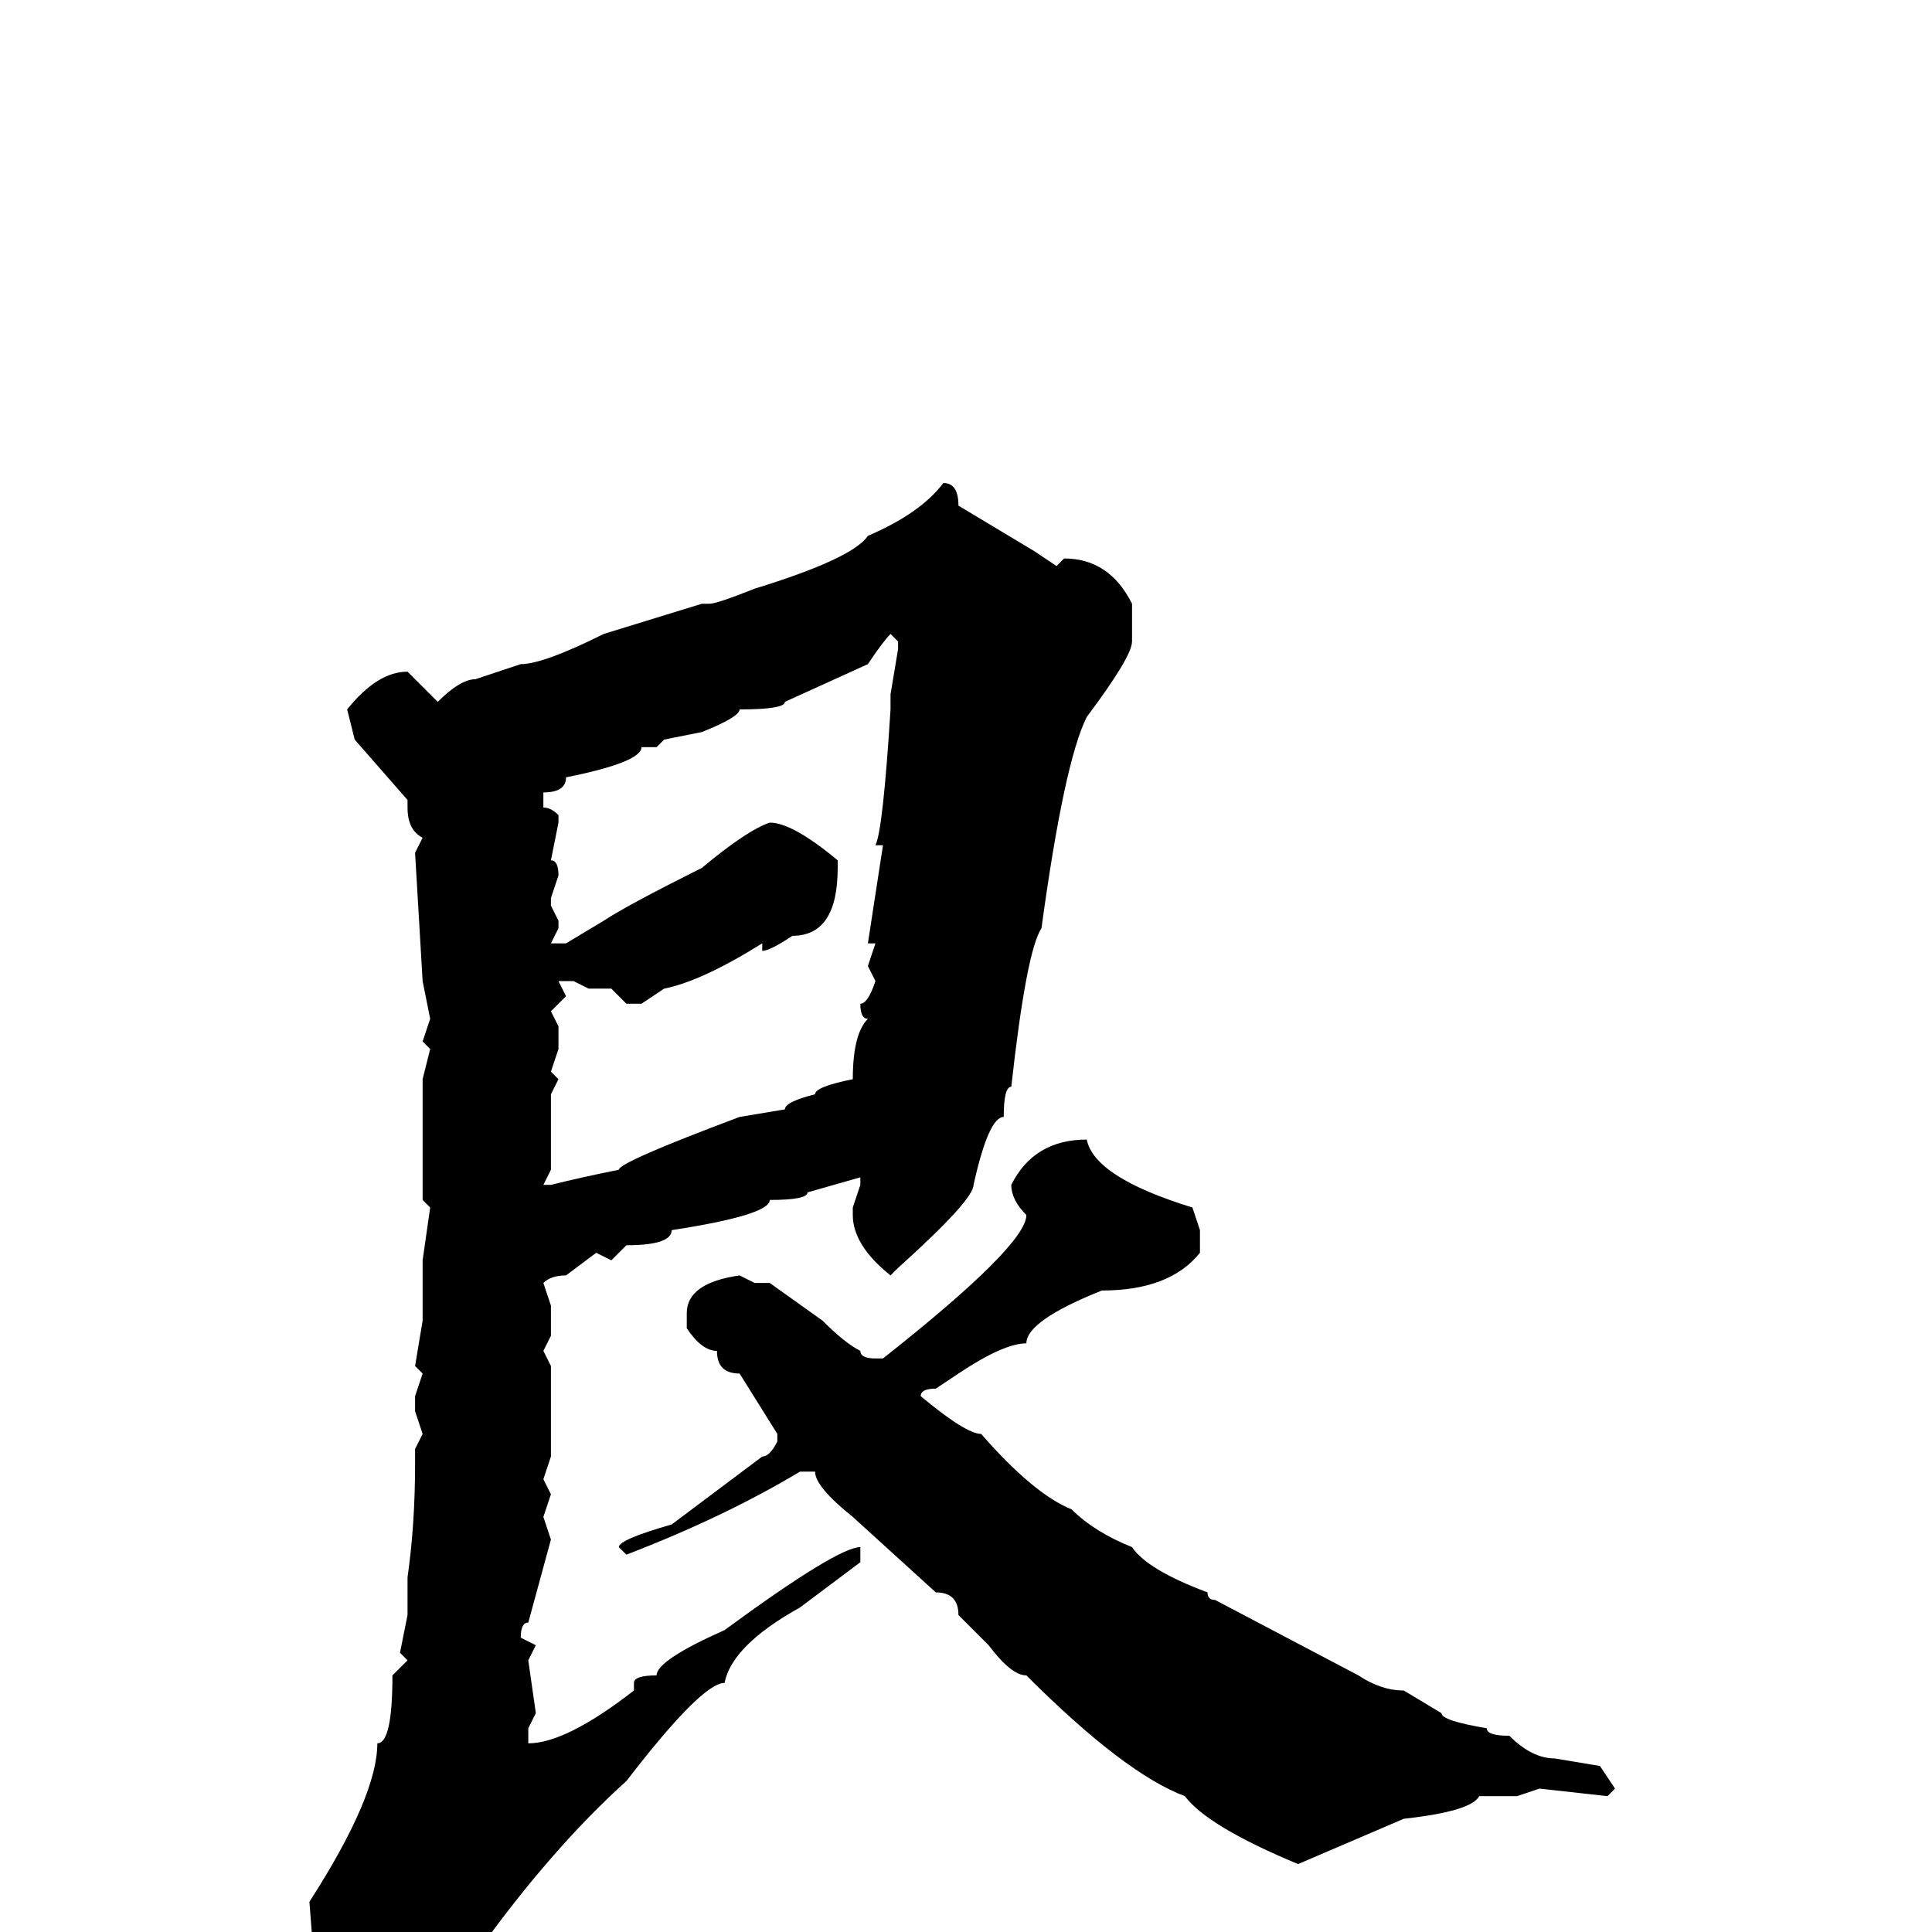 <svg xmlns="http://www.w3.org/2000/svg" viewBox="0 -256 256 256">
	<path fill="#000000" d="M125 -192Q127 -192 127 -189L137 -183L140 -181L141 -182Q147 -182 150 -176V-171Q150 -169 144 -161Q141 -155 138 -133Q136 -130 134 -112Q133 -112 133 -108Q131 -108 129 -99Q129 -97 119 -88L118 -87Q113 -91 113 -95V-96L114 -99V-100L107 -98Q107 -97 102 -97Q102 -95 89 -93Q89 -91 83 -91L81 -89L79 -90L75 -87Q73 -87 72 -86L73 -83V-80V-79L72 -77L73 -75V-73V-67V-63L72 -60L73 -58L72 -55L73 -52L70 -41Q69 -41 69 -39L71 -38L70 -36L71 -29L70 -27V-26V-25Q75 -25 84 -32V-33Q84 -34 87 -34Q87 -36 96 -40Q111 -51 114 -51V-50V-49L106 -43Q97 -38 96 -33Q93 -33 83 -20Q73 -11 63 3Q61 5 58 10Q55 12 53 15Q51 16 48 16H46Q41 16 41 11Q41 9 42 9L41 -4Q50 -18 50 -25Q52 -25 52 -34L54 -36L53 -37L54 -42V-47Q55 -54 55 -62V-64L56 -66L55 -69V-71L56 -74L55 -75L56 -81V-89L57 -96L56 -97V-104V-113L57 -117L56 -118L57 -121L56 -126L55 -143L56 -145Q54 -146 54 -149V-150L47 -158L46 -162Q50 -167 54 -167L58 -163Q61 -166 63 -166L69 -168Q72 -168 80 -172L93 -176H94Q95 -176 100 -178Q113 -182 115 -185Q122 -188 125 -192ZM87 -157H85Q85 -155 75 -153Q75 -151 72 -151V-149Q73 -149 74 -148V-147L73 -142Q74 -142 74 -140L73 -137V-136L74 -134V-133L73 -131H75L80 -134Q83 -136 93 -141Q99 -146 102 -147Q105 -147 111 -142V-141Q111 -132 105 -132Q102 -130 101 -130V-131Q93 -126 88 -125L85 -123H83L81 -125H79H78L76 -126H74L75 -124L73 -122L74 -120V-118V-117L73 -114L74 -113L73 -111V-108V-106V-103V-101L72 -99H73Q77 -100 82 -101Q82 -102 98 -108L104 -109Q104 -110 108 -111Q108 -112 113 -113Q113 -119 115 -121Q114 -121 114 -123Q115 -123 116 -126L115 -128L116 -131H115L117 -144H116Q117 -146 118 -162V-164L119 -170V-171L118 -172Q117 -171 115 -168L104 -163Q104 -162 98 -162Q98 -161 93 -159L88 -158ZM144 -105Q145 -100 158 -96L159 -93V-90Q155 -85 146 -85Q136 -81 136 -78Q133 -78 127 -74L124 -72Q122 -72 122 -71Q128 -66 130 -66Q137 -58 142 -56Q145 -53 150 -51Q152 -48 160 -45Q160 -44 161 -44L180 -34Q183 -32 186 -32L191 -29Q191 -28 197 -27Q197 -26 200 -26Q203 -23 206 -23L212 -22L214 -19L213 -18L204 -19L201 -18H196Q195 -16 186 -15L172 -9Q160 -14 157 -18Q149 -21 136 -34Q134 -34 131 -38L127 -42Q127 -45 124 -45L113 -55Q108 -59 108 -61H106Q96 -55 83 -50L82 -51Q82 -52 89 -54L101 -63Q102 -63 103 -65V-66L98 -74Q95 -74 95 -77Q93 -77 91 -80V-82Q91 -86 98 -87L100 -86H102L109 -81Q112 -78 114 -77Q114 -76 116 -76H117Q136 -91 136 -95Q134 -97 134 -99Q137 -105 144 -105Z"/>
</svg>
